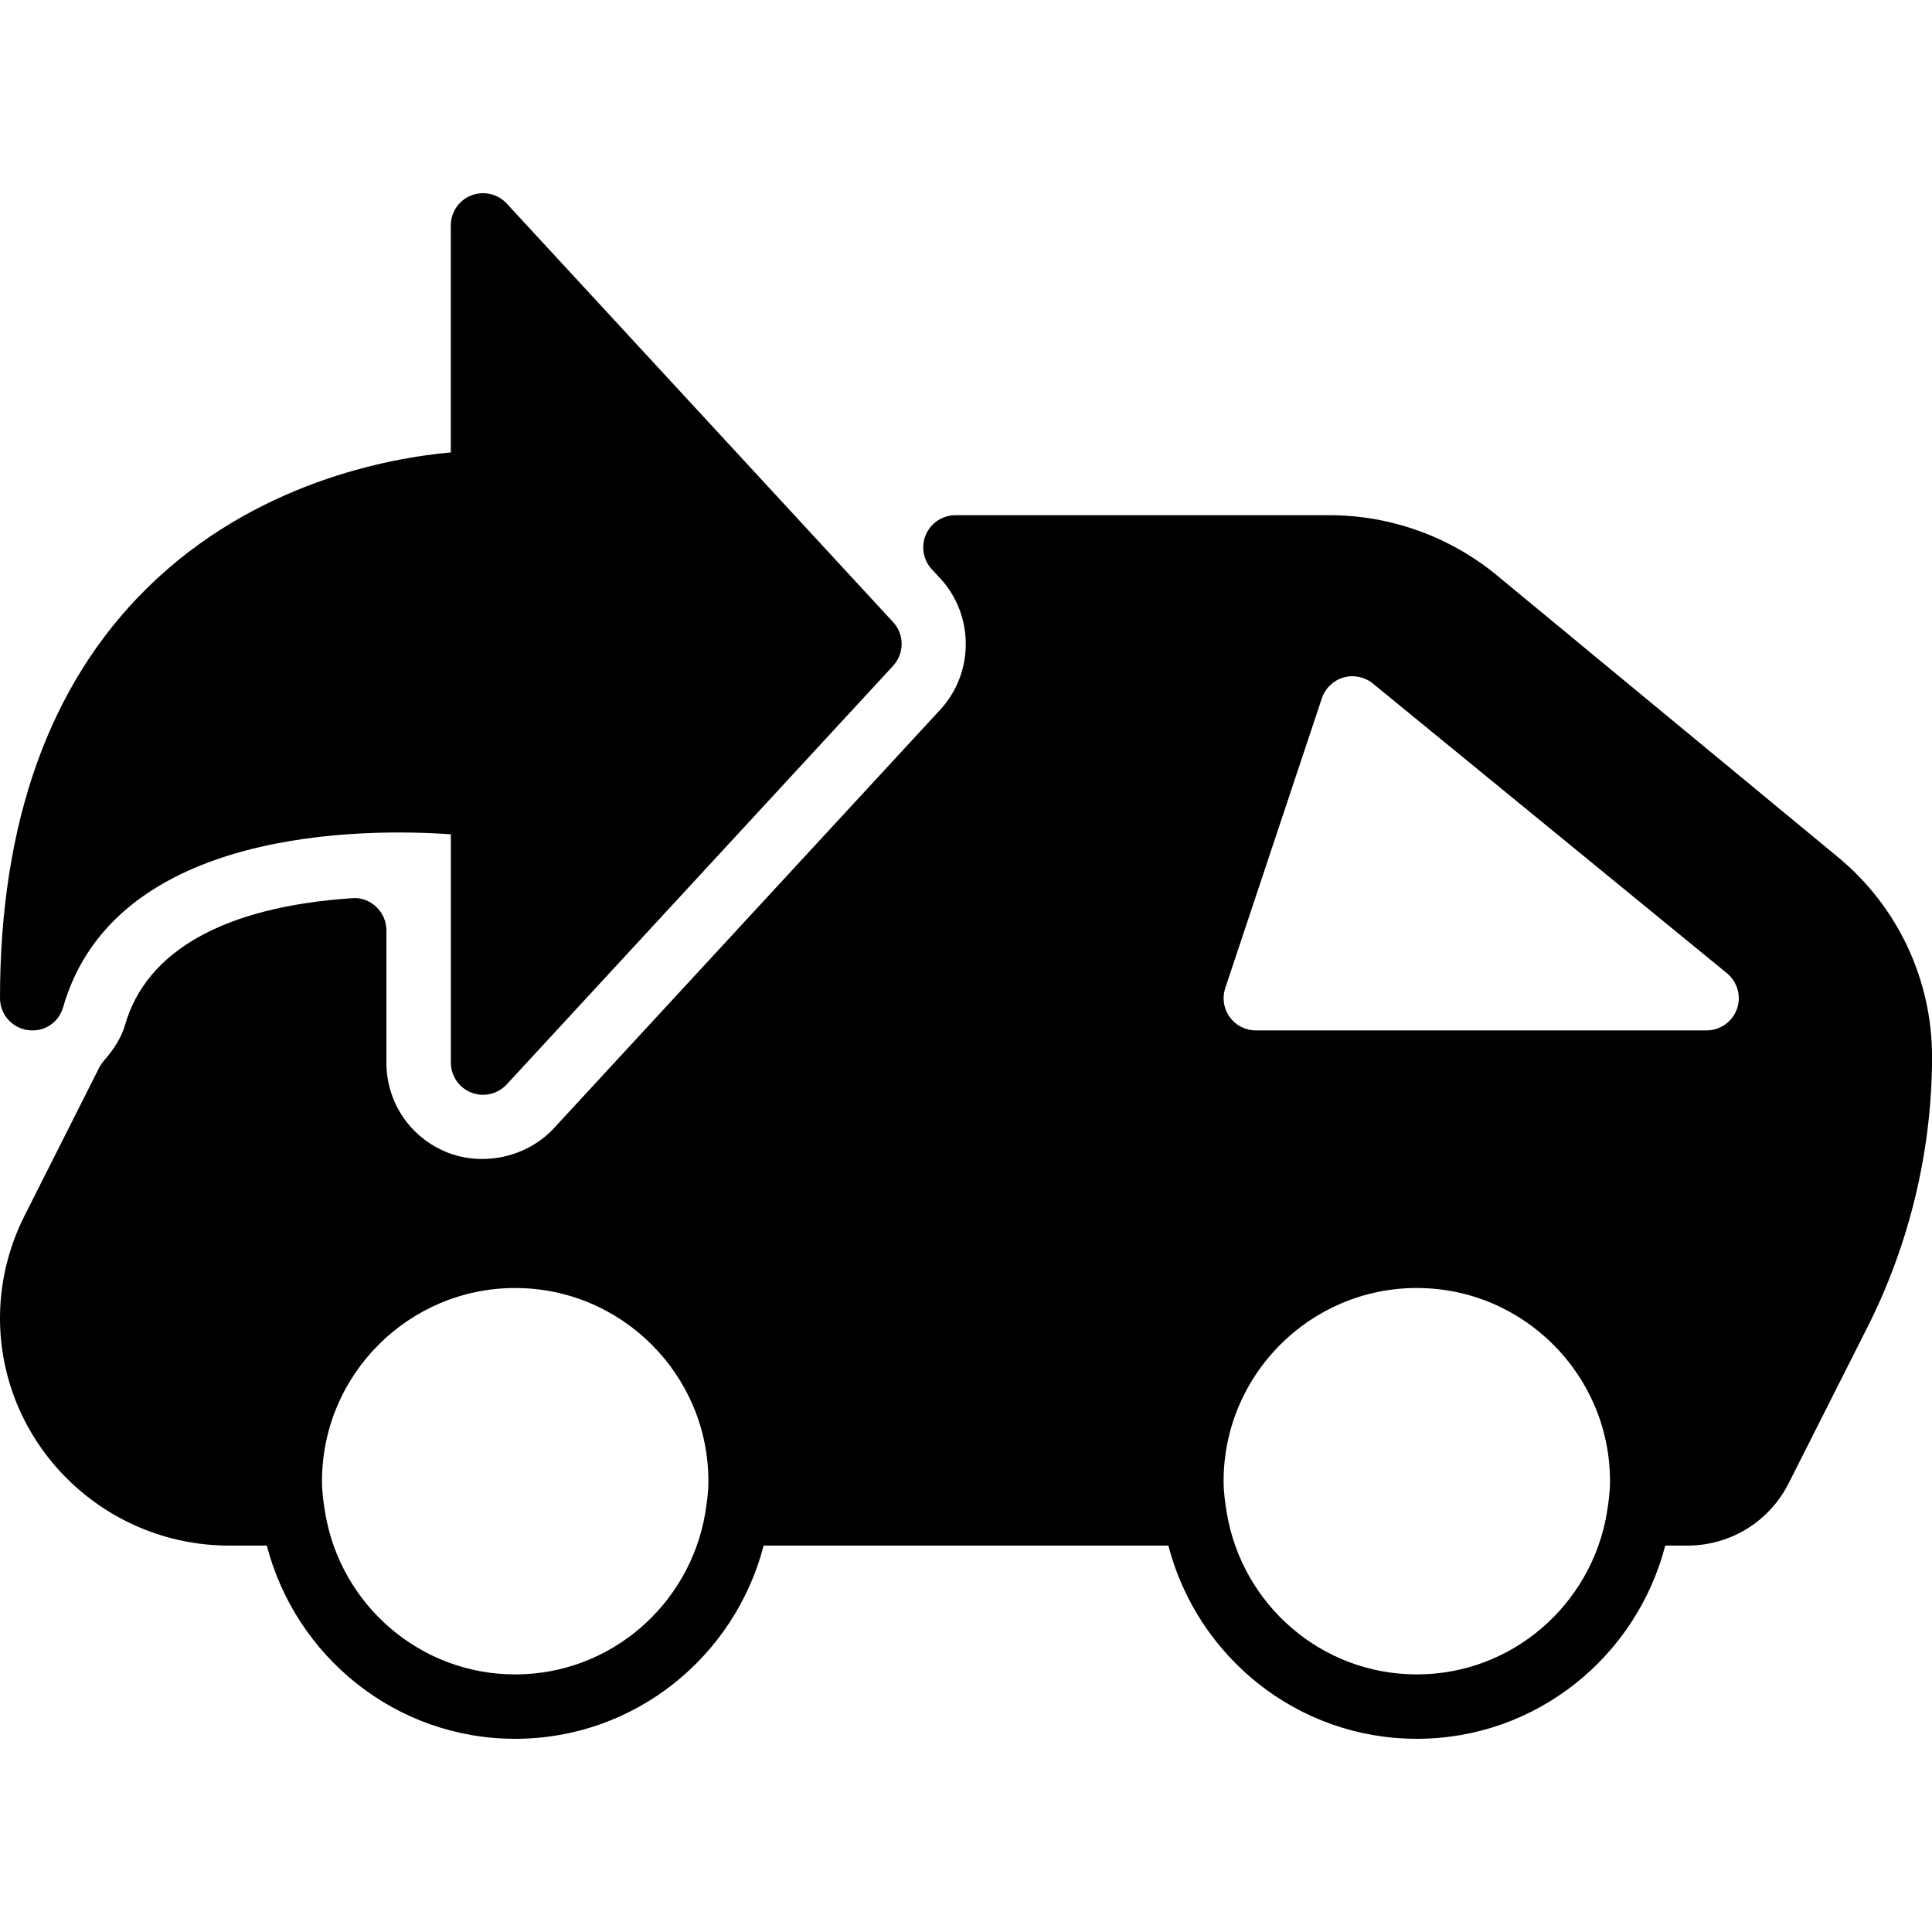 <?xml version="1.0" encoding="iso-8859-1"?>
<!-- Generator: Adobe Illustrator 19.0.0, SVG Export Plug-In . SVG Version: 6.00 Build 0)  -->
<svg version="1.1" id="Layer_1" xmlns="http://www.w3.org/2000/svg" xmlns:xlink="http://www.w3.org/1999/xlink" x="0px" y="0px"
	 viewBox="0 0 30 30" style="enable-background:new 0 0 30 30;" xml:space="preserve">
<g>
	<g>
		<path d="M0.431,15.995c0.258,0.036,0.481-0.118,0.55-0.357c0.806-2.803,4.711-2.776,6.02-2.683V16.5
			c0,0.206,0.126,0.391,0.318,0.466C7.378,16.989,7.439,17,7.501,17c0.137,0,0.271-0.057,0.367-0.161l6-6.5
			c0.177-0.192,0.177-0.487,0-0.679l-6-6.5c-0.14-0.151-0.36-0.2-0.549-0.126C7.126,3.109,7,3.294,7,3.5v3.525
			C6.048,7.111,3.948,7.49,2.279,9.136C0.767,10.627,0,12.769,0,15.5C0,15.749,0.184,15.96,0.431,15.995z M28.536,13.306l-5.29-4.37
			C22.517,8.333,21.593,8,20.645,8h-5.809c-0.198,0-0.379,0.118-0.458,0.3c-0.08,0.182-0.044,0.394,0.091,0.54l0.133,0.143
			c0.526,0.571,0.526,1.464,0,2.035l-6,6.5c-0.412,0.445-1.084,0.599-1.649,0.38C6.374,17.67,6,17.122,6,16.5v-2.054
			c0-0.139-0.058-0.271-0.158-0.365c-0.1-0.094-0.239-0.148-0.375-0.134c-1.975,0.133-3.193,0.813-3.525,1.967
			c-0.054,0.186-0.159,0.363-0.332,0.561c-0.027,0.032-0.052,0.067-0.07,0.104l-1.162,2.305C0.132,19.371,0,19.919,0,20.466
			C0,22.415,1.599,24,3.562,24h0.581C4.59,25.721,6.141,27,8,27s3.411-1.279,3.858-3h6.284c0.447,1.721,1.999,3,3.858,3
			s3.411-1.279,3.858-3H26.2c0.671,0,1.274-0.372,1.576-0.971l1.226-2.429c0.651-1.292,0.997-2.738,0.999-4.185
			C30.001,15.209,29.468,14.075,28.536,13.306z M10.95,23.498V23.5c0,0,0,0,0,0.001C10.708,24.916,9.483,26,8,26
			c-1.483,0-2.709-1.084-2.949-2.499c0-0.001,0-0.002,0-0.002C5.023,23.335,5,23.17,5,23c0-1.654,1.346-3,3-3s3,1.346,3,3
			C11,23.17,10.977,23.335,10.95,23.498z M24.95,23.498V23.5c0,0,0,0,0,0.001C24.708,24.916,23.483,26,22,26
			c-1.483,0-2.709-1.084-2.949-2.499c0-0.001,0-0.002,0-0.002C19.023,23.335,19,23.17,19,23c0-1.654,1.346-3,3-3s3,1.346,3,3
			C25,23.17,24.977,23.335,24.95,23.498z M26.971,15.668C26.898,15.867,26.711,16,26.5,16h-7c-0.161,0-0.312-0.077-0.405-0.208
			c-0.095-0.13-0.12-0.298-0.069-0.45l1.5-4.5c0.053-0.156,0.178-0.276,0.336-0.322c0.159-0.045,0.329-0.01,0.455,0.093l5.5,4.5
			C26.979,15.247,27.042,15.469,26.971,15.668z"/>
	</g>
</g>
</svg>
